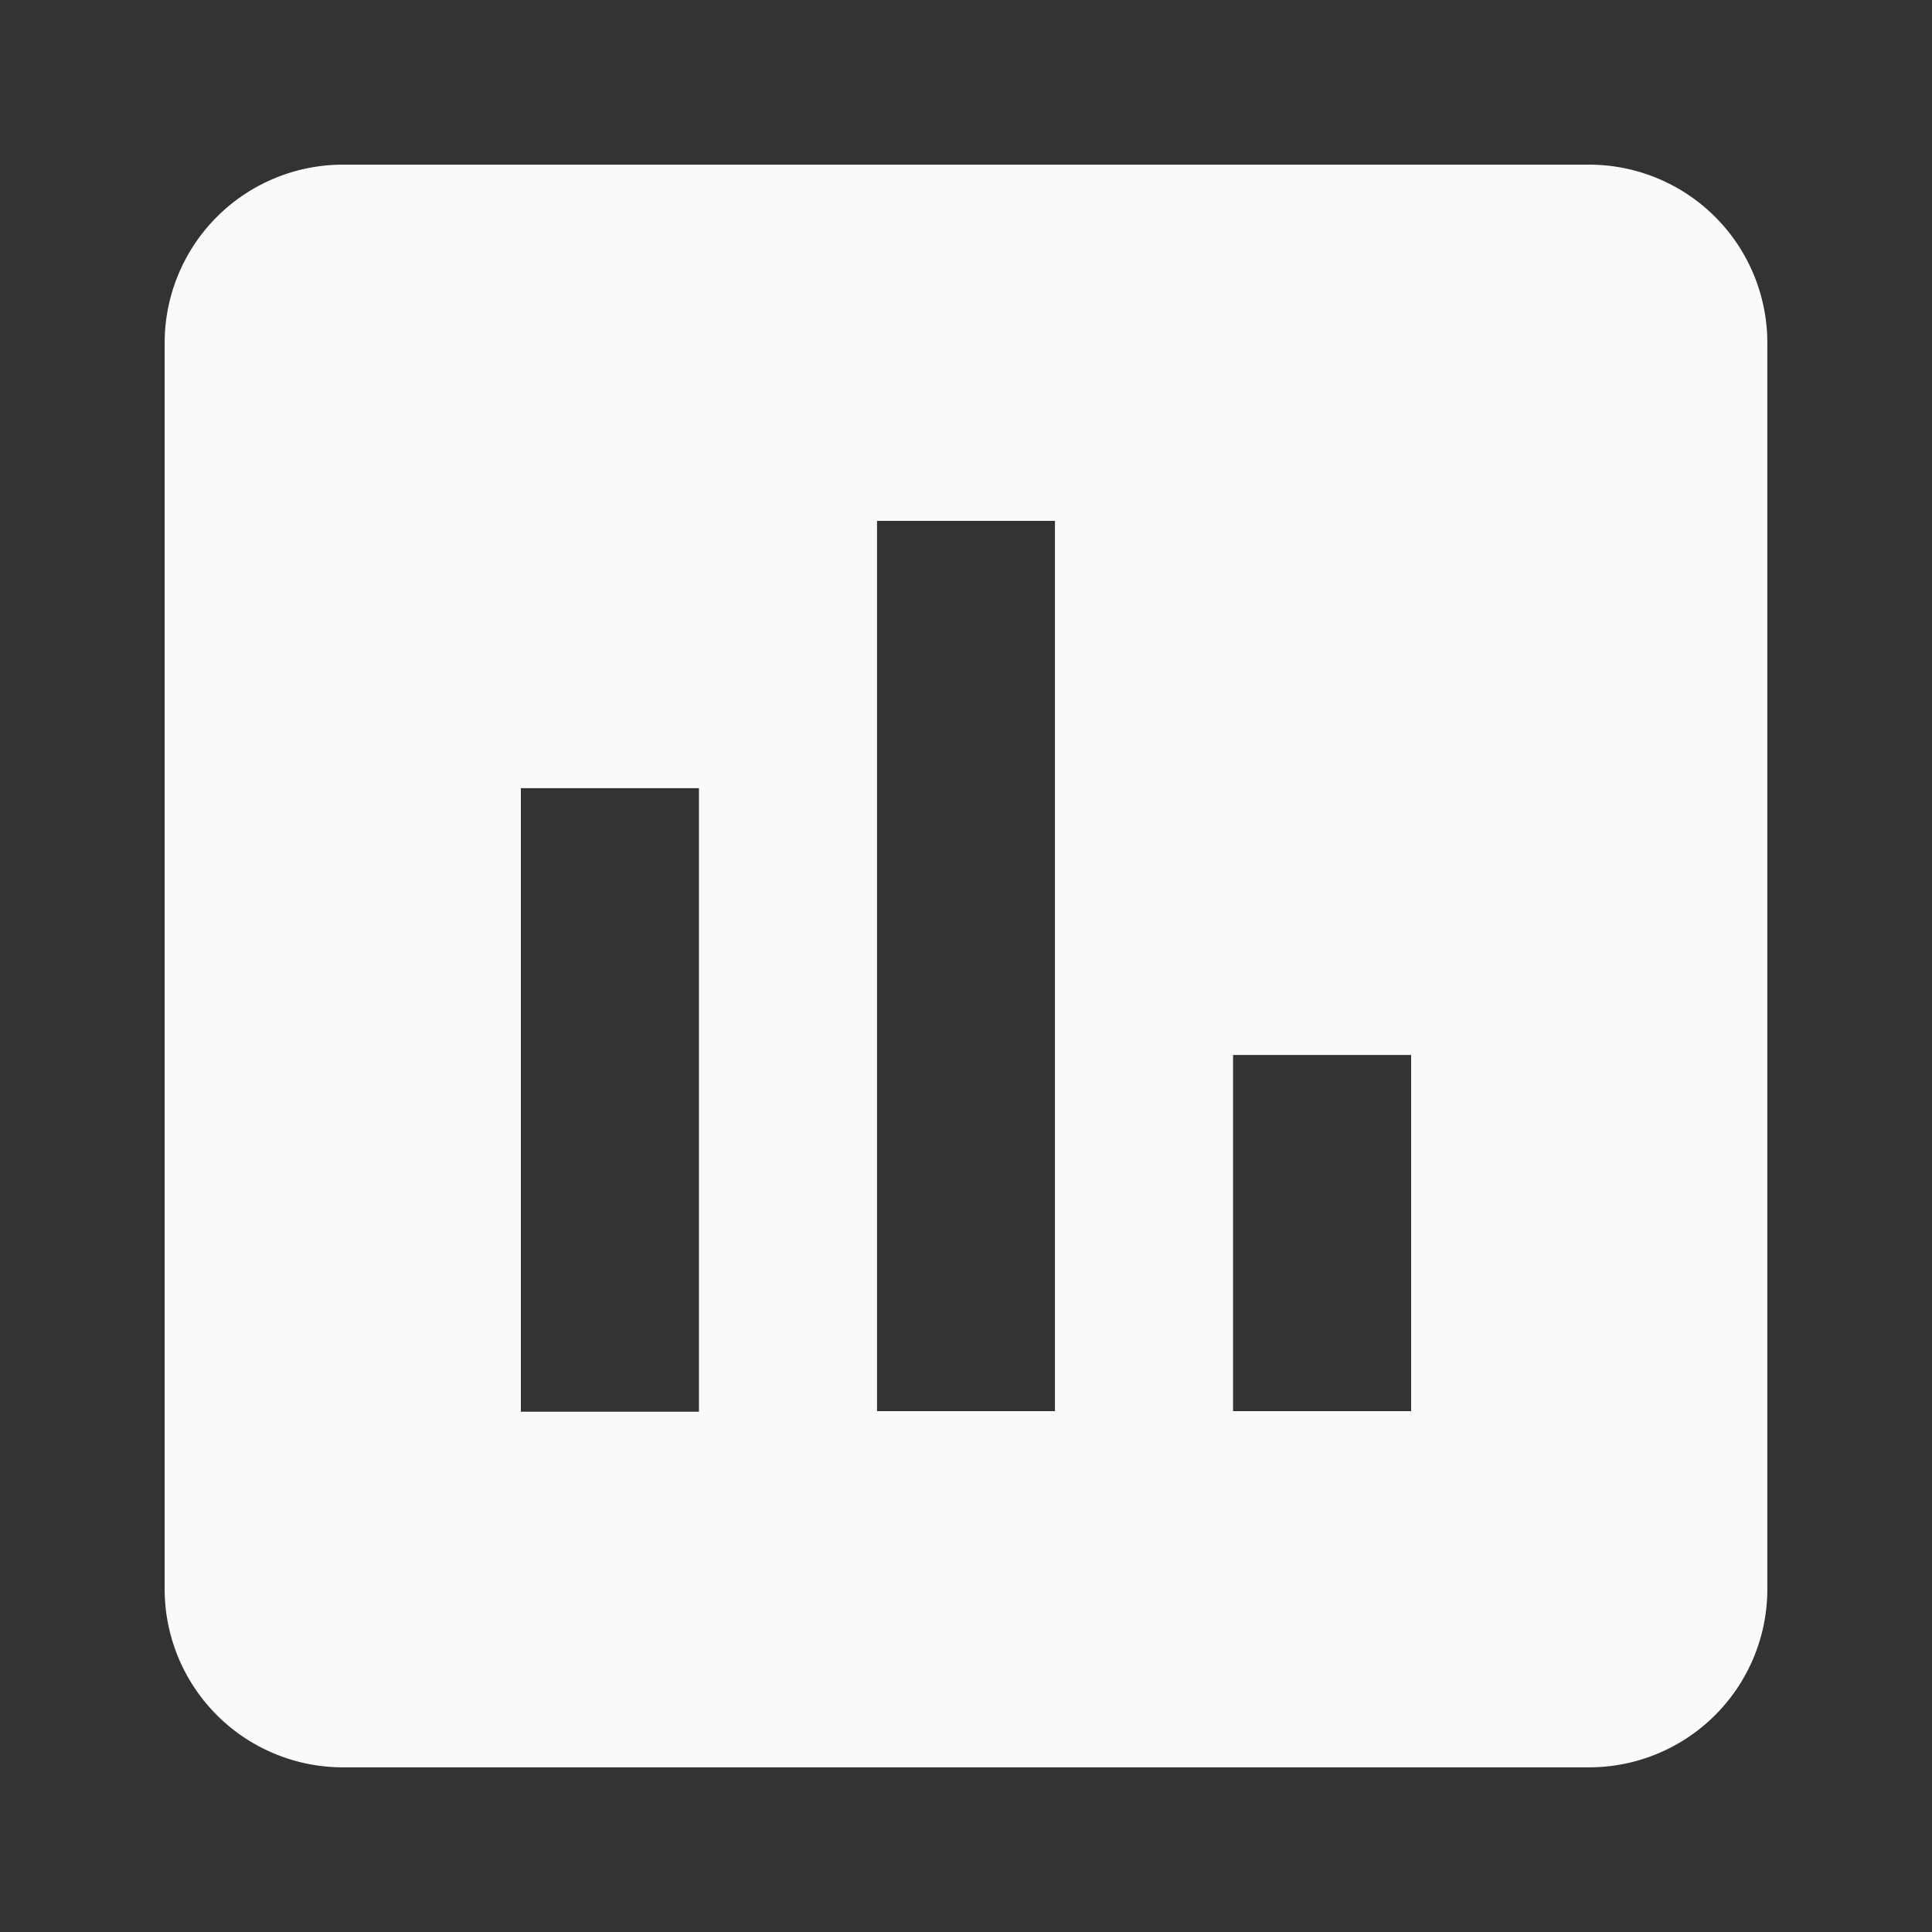 <svg id="ic_assessment" xmlns="http://www.w3.org/2000/svg" width="22" height="22" viewBox="0 0 22 22">
  <rect x="0" y="0" width="22" height="22" fill="#333333" stroke="none"/>
  <defs>
    <style>
      .cls-1 {
        fill: #f9fafb;
      }

      .cls-2 {
        fill: none;
      }
    </style>
  </defs>
  <path id="Shape" class="cls-1" d="M16.222,18.25H2.028A2.03,2.03,0,0,1,0,16.222V2.028A2.03,2.03,0,0,1,2.028,0H16.222A2.03,2.03,0,0,1,18.25,2.028V16.222A2.03,2.03,0,0,1,16.222,18.25Zm-4.056-8.112v4.056h2.028V10.138ZM8.112,4.056V14.194h2.026V4.056ZM4.056,7.1v7.1H6.084V7.1Z" transform="translate(1.875 1.875)"/>
  <path id="Shape-2" data-name="Shape" class="cls-2" d="M0,0H22V22H0Z"/>
</svg>
